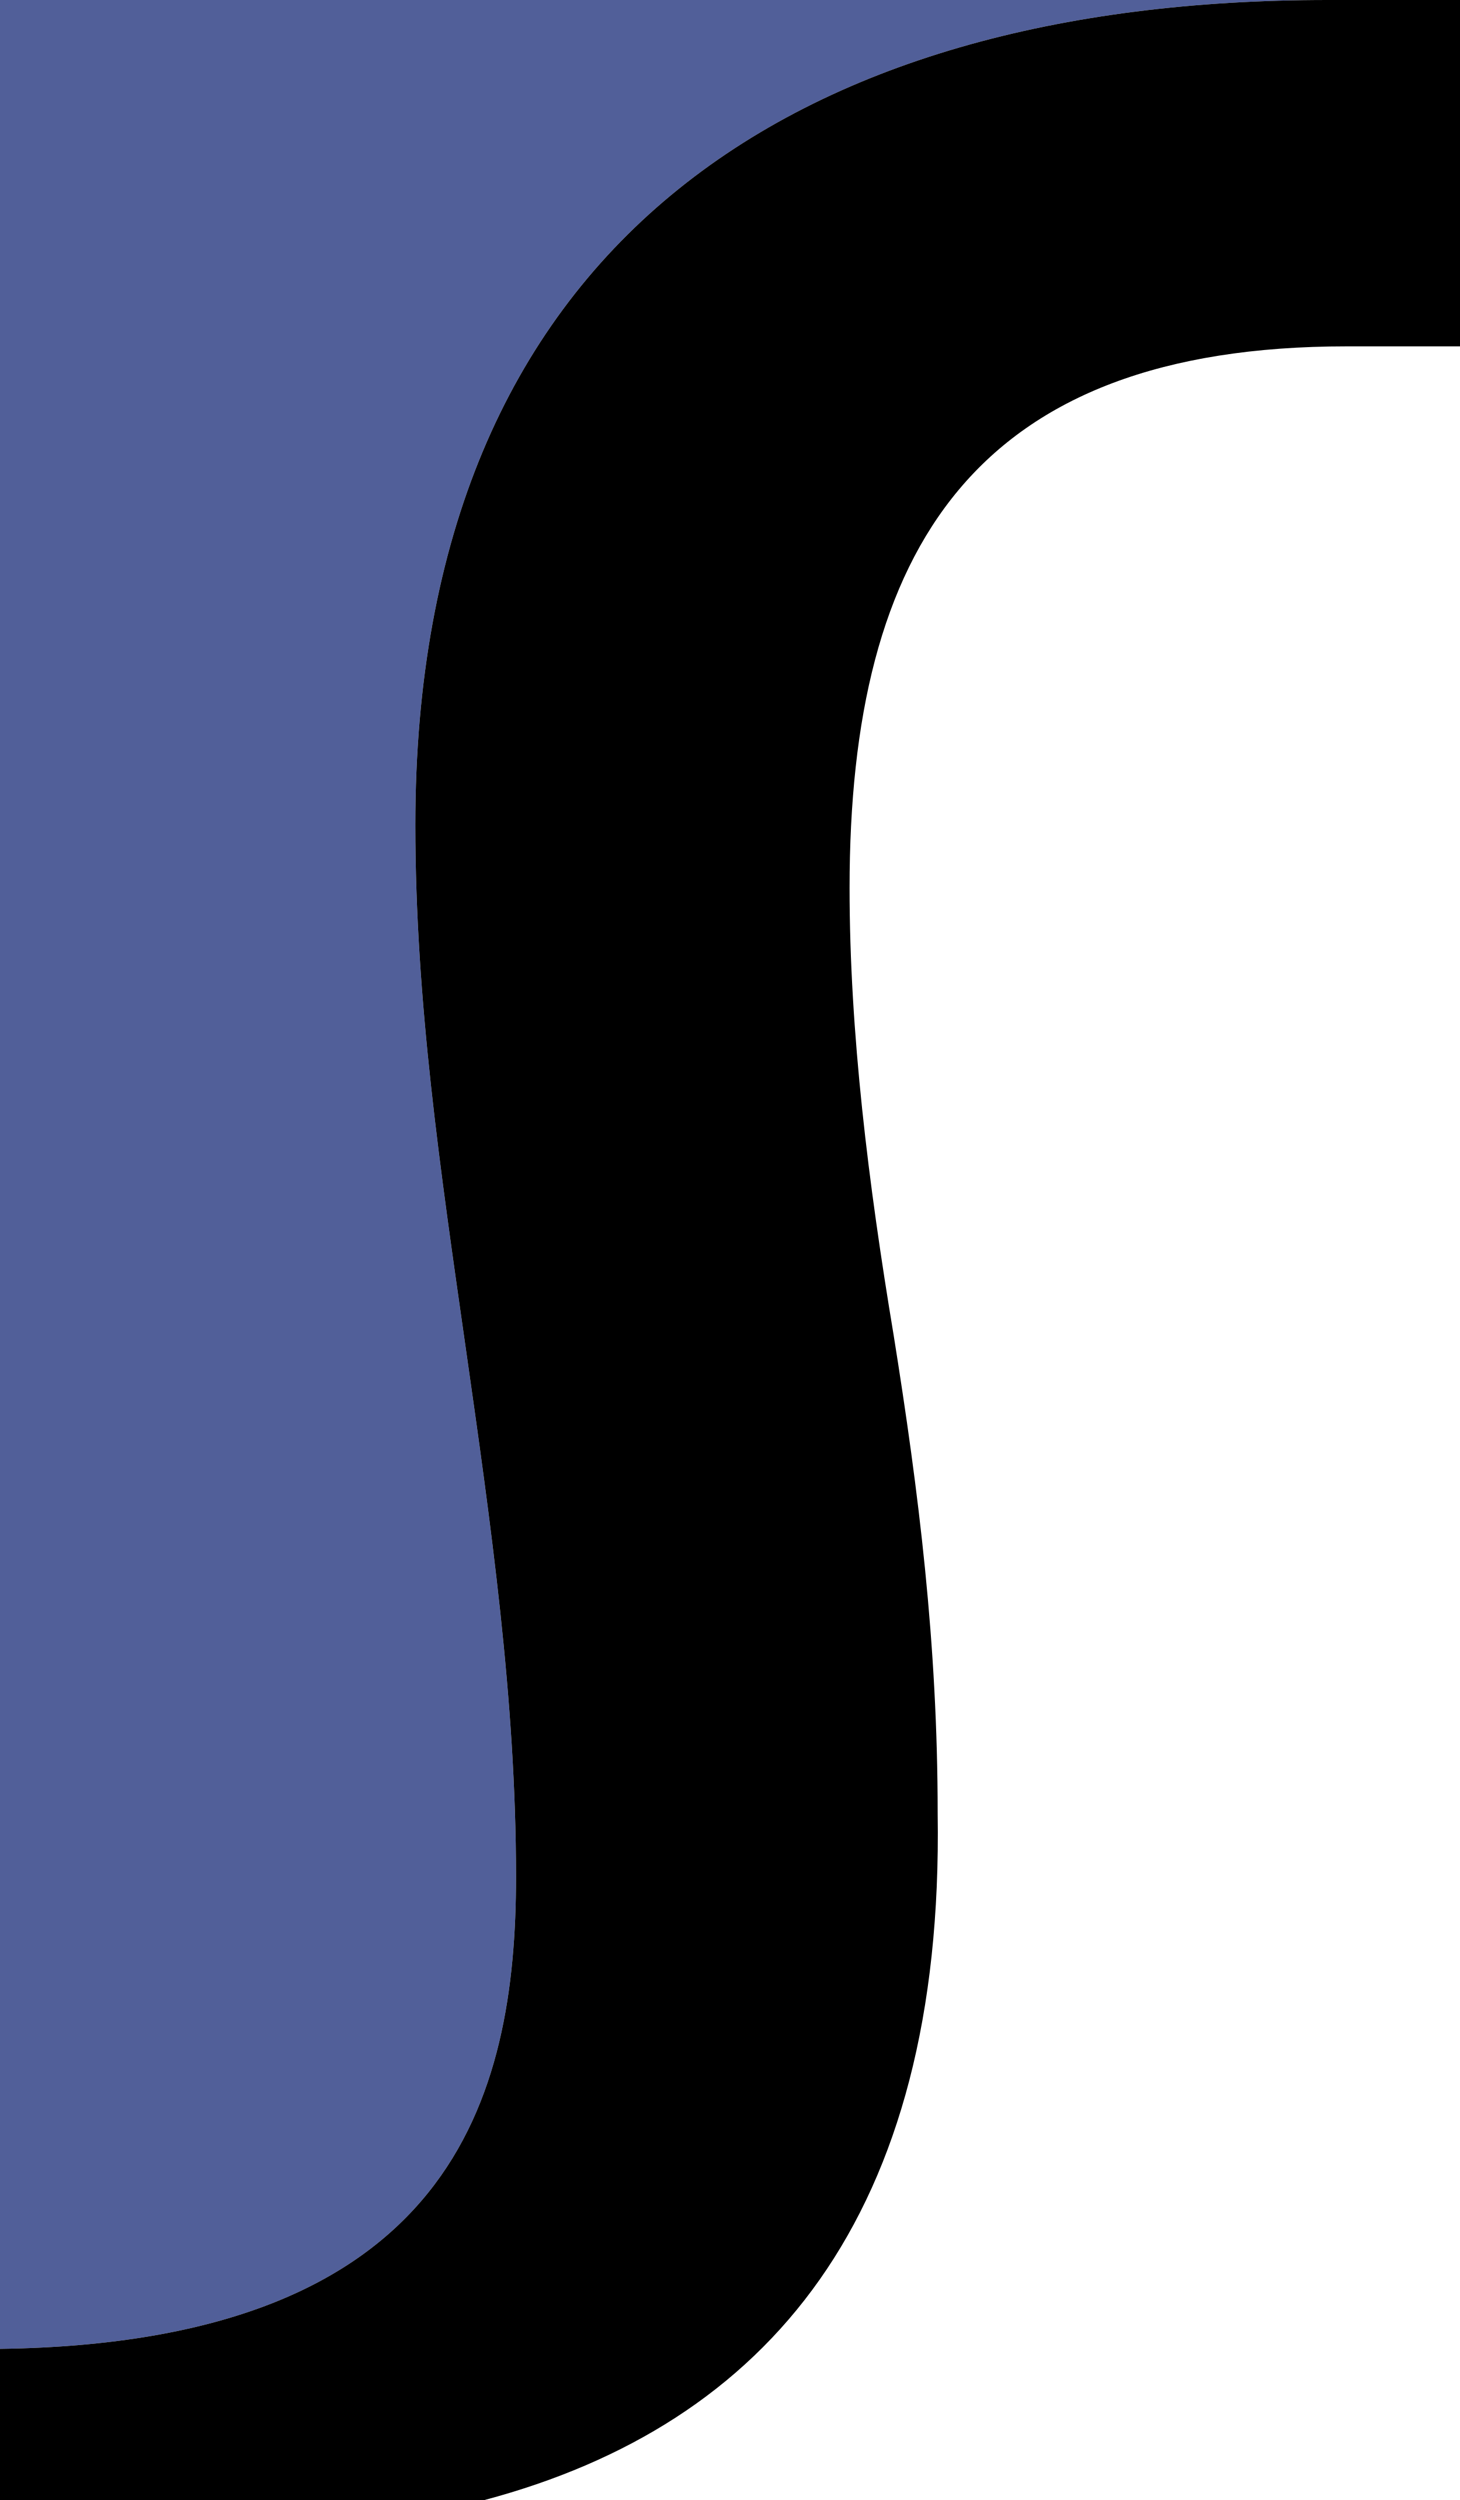 <?xml version="1.0" encoding="utf-8"?>
<!-- Generator: Adobe Illustrator 23.0.1, SVG Export Plug-In . SVG Version: 6.00 Build 0)  -->
<svg version="1.1" id="Layer_1" xmlns="http://www.w3.org/2000/svg" xmlns:xlink="http://www.w3.org/1999/xlink" x="0px" y="0px"
	 viewBox="0 0 23.2 39.7" style="enable-background:new 0 0 23.2 39.7;" xml:space="preserve">
<style type="text/css">
	.st0{fill:#515F99;}
</style>
<g>
	<path class="st0" d="M8.2,29.8c0-2.8-0.4-5.6-0.8-8.4c-0.4-2.8-0.8-5.5-0.8-8.3C6.6,3.9,12.6,0,21.1,0H0v37.3
		C7.2,37.2,8.2,33.3,8.2,29.8z"/>
</g>
<path d="M0,39.7v-2.4c7.2-0.1,8.2-4,8.2-7.5c0-2.8-0.4-5.6-0.8-8.4c-0.4-2.8-0.8-5.5-0.8-8.3C6.6,3.9,12.6,0,21.1,0h2.1v5.5h-1.8
	c-5.9,0-7.9,3.2-7.9,8.6c0,2.3,0.3,4.7,0.7,7.1c0.4,2.5,0.7,4.9,0.7,7.6c0.1,6.4-2.7,9.7-7.2,10.9C7.7,39.7,0,39.7,0,39.7z"/>
</svg>

